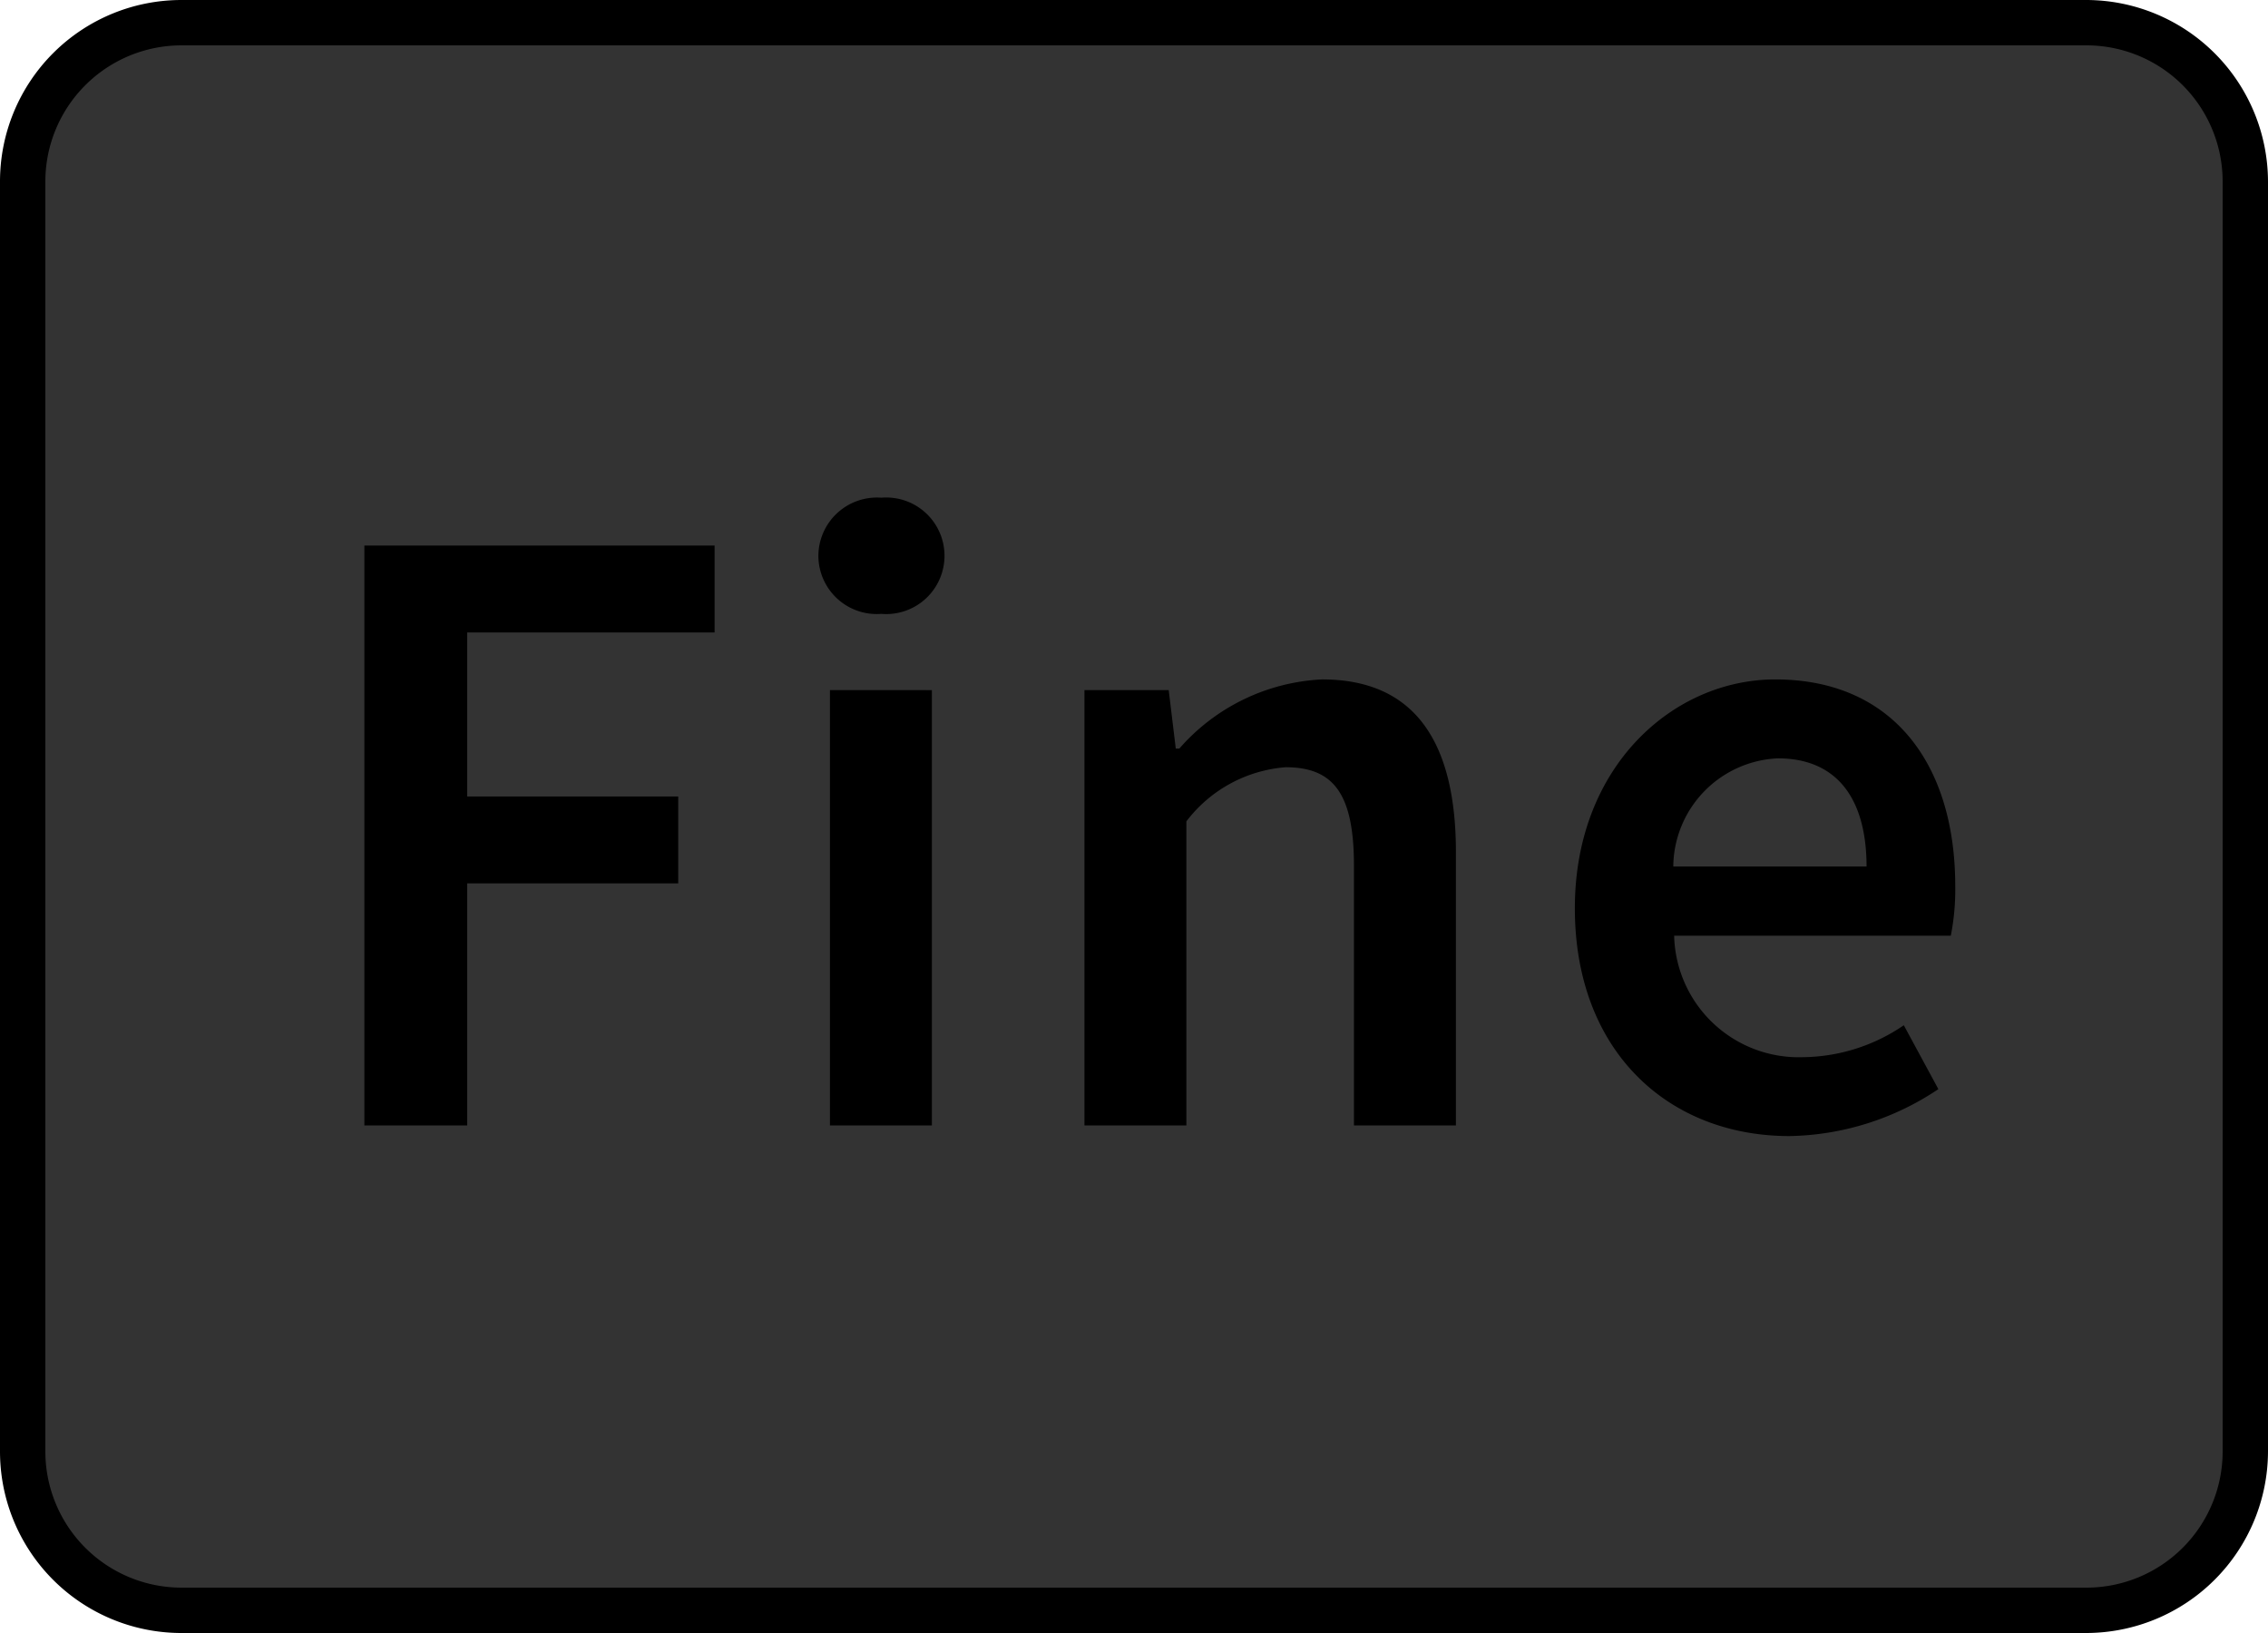 <svg xmlns="http://www.w3.org/2000/svg" width="50" height="36" viewBox="0 0 50 36"><title>Fine_Disabled_B</title><rect x="0.5" y="0.5" width="49" height="35" rx="3.5" ry="3.5" fill="#333"/><path d="M46,1a3.003,3.003,0,0,1,3,3V32a3.003,3.003,0,0,1-3,3H4a3.003,3.003,0,0,1-3-3V4A3.003,3.003,0,0,1,4,1H46m0-1H4A4,4,0,0,0,0,4V32a4,4,0,0,0,4,4H46a4.012,4.012,0,0,0,4-4V4a4.012,4.012,0,0,0-4-4Z"/><path d="M15.754,12.027v1.916H10.3v3.616h4.652v1.916H10.3v5.336H8.033V12.027Z"/><path d="M18.042,12.262a1.291,1.291,0,0,1,1.388-1.29,1.285,1.285,0,1,1,0,2.561A1.287,1.287,0,0,1,18.042,12.262Zm2.502,2.952v9.597H18.297V15.213Z"/><path d="M25.765,15.213l.156,1.29H25.999a4.459,4.459,0,0,1,3.147-1.525c2.052,0,2.951,1.388,2.951,3.812v6.021h-2.248V19.084c0-1.584-.449-2.17-1.505-2.17a3.041,3.041,0,0,0-2.189,1.193v6.704H23.908V15.213Z"/><path d="M34.719,20.021c0-3.127,2.17-5.043,4.418-5.043,2.6,0,3.968,1.876,3.968,4.555a5.244,5.244,0,0,1-.098,1.095H36.908a2.747,2.747,0,0,0,2.834,2.678,4.006,4.006,0,0,0,2.229-.704l.762,1.408a6.055,6.055,0,0,1-3.283,1.035C36.791,25.045,34.719,23.188,34.719,20.021Zm4.477-3.303a2.41,2.41,0,0,0-2.307,2.385h4.261C41.149,17.617,40.505,16.718,39.195,16.718Z"/></svg>